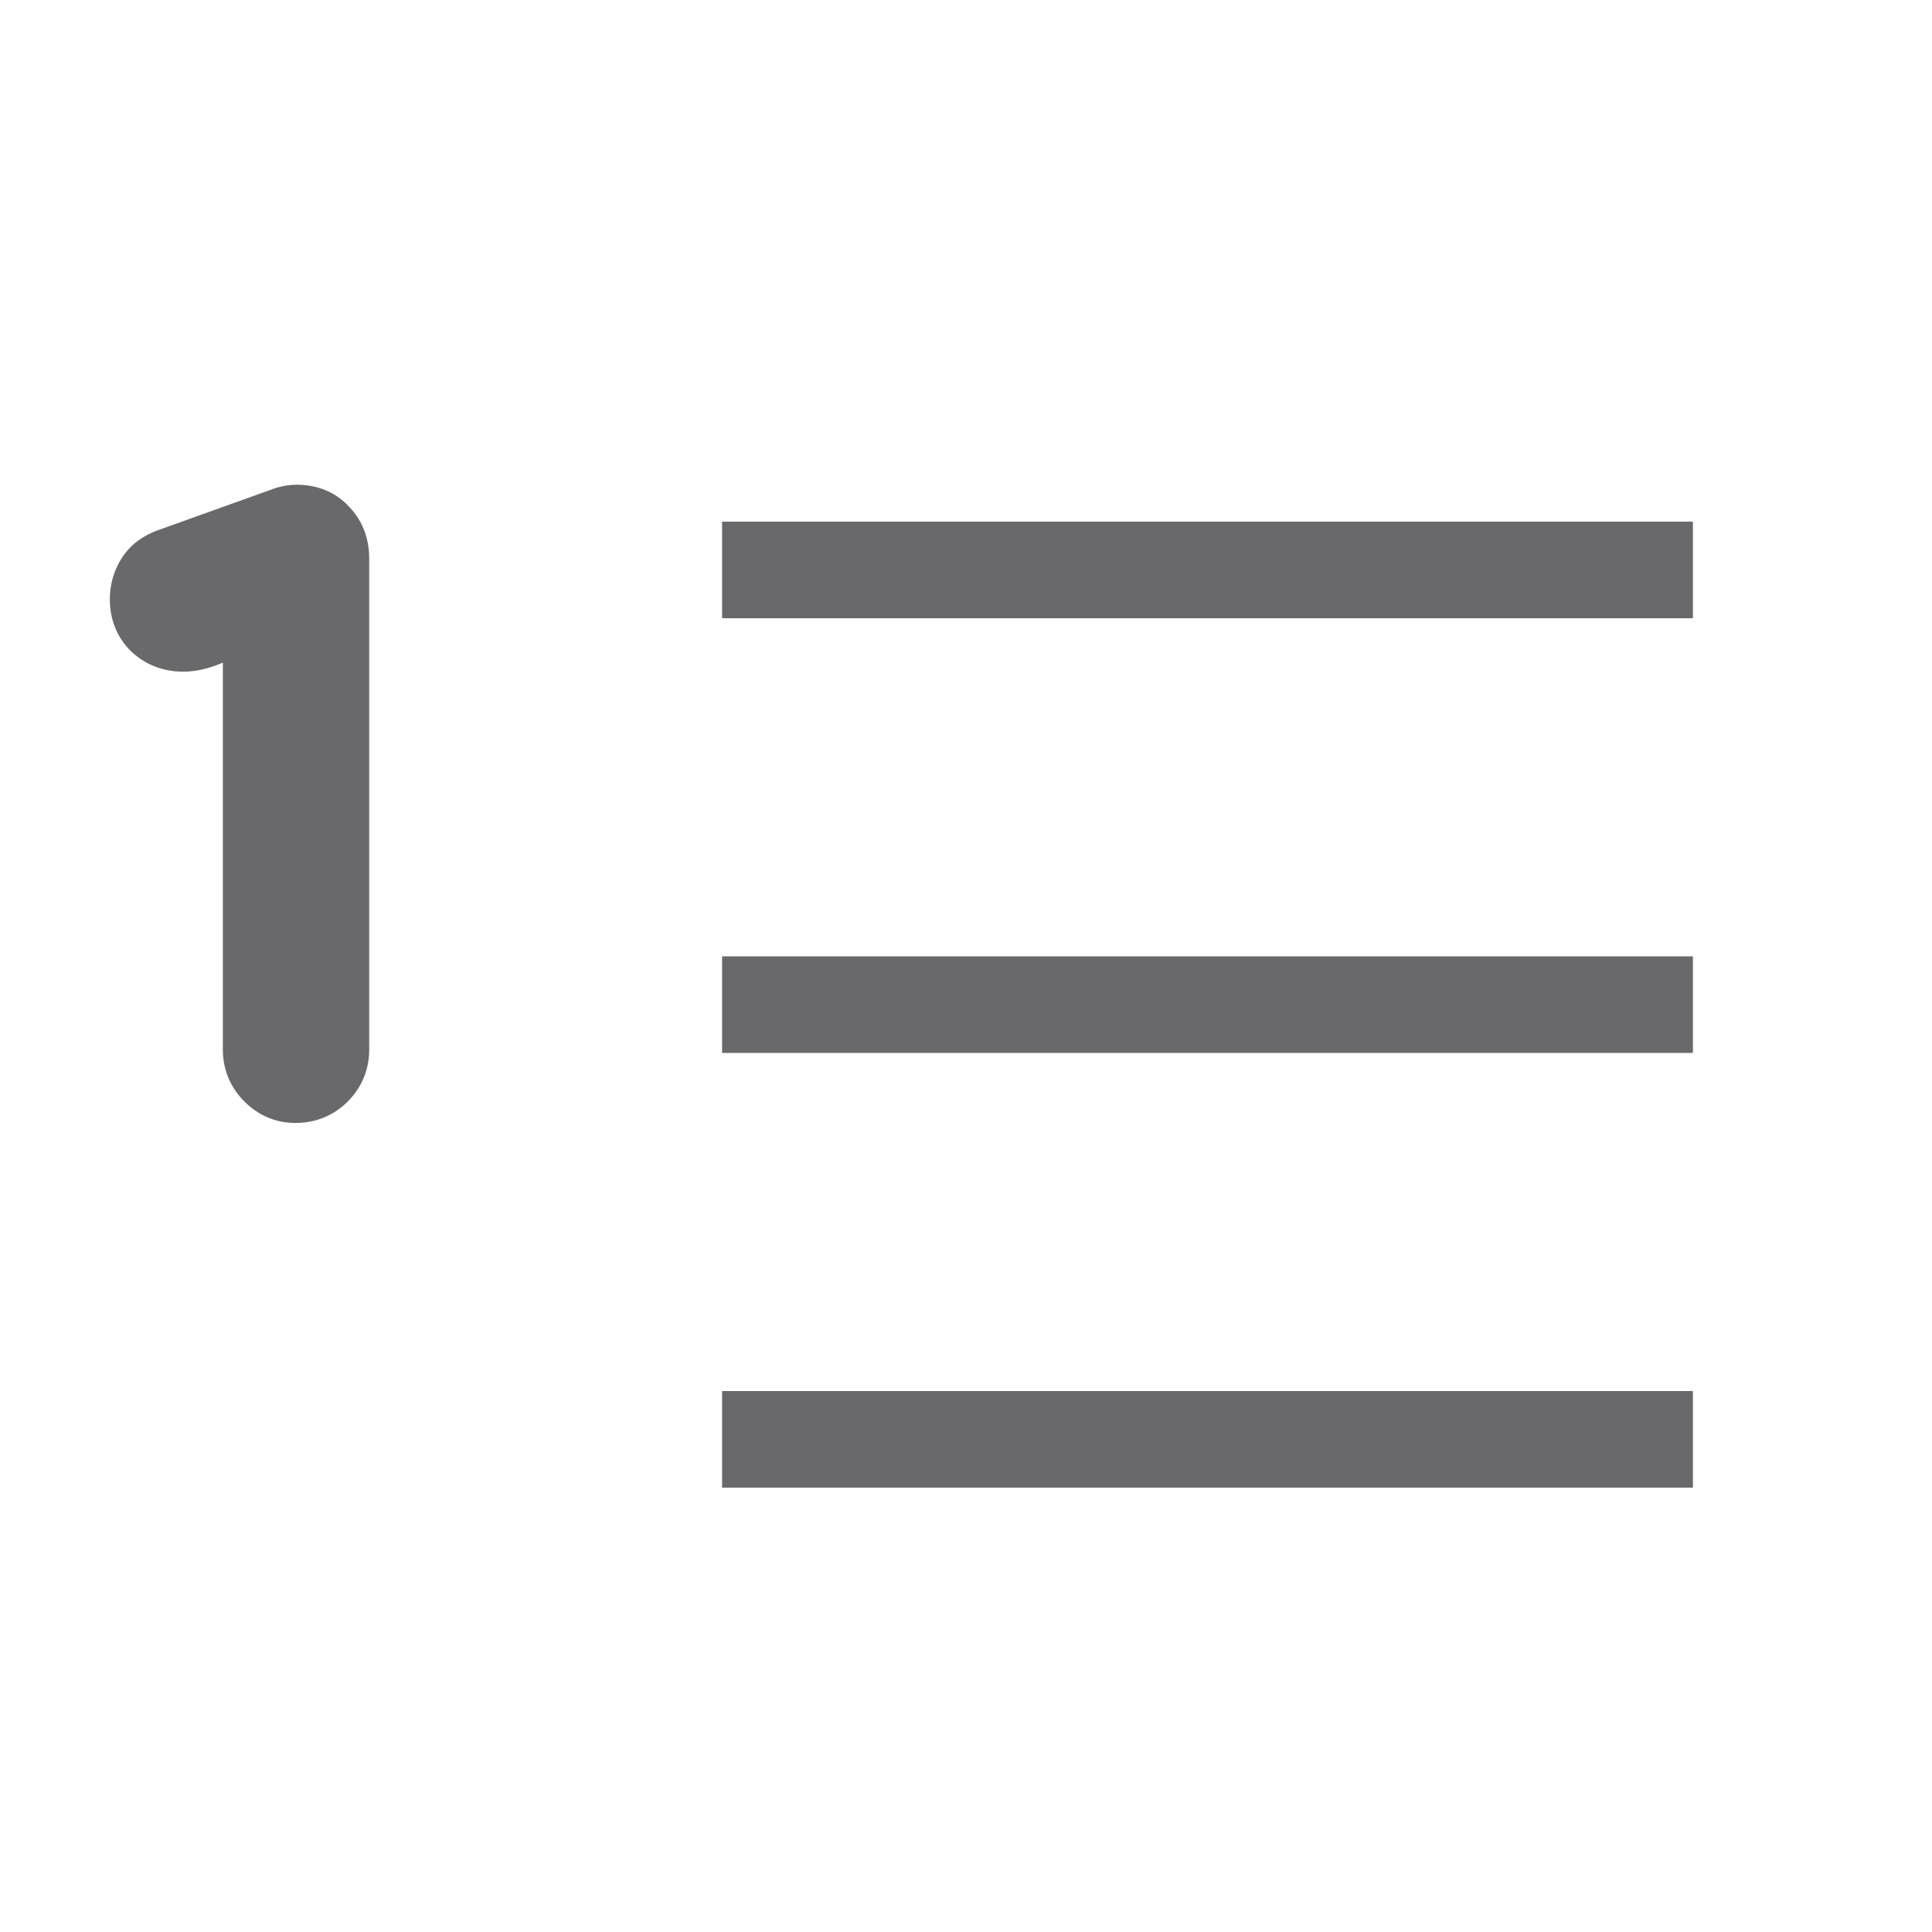 <svg width="20" height="20" viewBox="0 0 20 20" fill="none" xmlns="http://www.w3.org/2000/svg">
<path fillRule="evenodd" clipRule="evenodd" d="M3.072 5.018C3.022 5.018 2.974 5.024 2.931 5.032C2.885 5.042 2.84 5.055 2.798 5.072L1.634 5.489C1.484 5.543 1.345 5.638 1.253 5.789C1.175 5.916 1.137 6.057 1.137 6.203C1.137 6.4 1.203 6.589 1.352 6.738L1.361 6.747C1.511 6.886 1.697 6.953 1.895 6.953C2.028 6.953 2.157 6.921 2.277 6.872L2.307 6.859V10.868C2.307 11.073 2.385 11.258 2.53 11.403C2.67 11.543 2.851 11.625 3.057 11.625C3.263 11.625 3.452 11.551 3.6 11.403C3.744 11.258 3.822 11.073 3.822 10.868V5.783C3.822 5.59 3.762 5.4 3.617 5.249C3.47 5.086 3.273 5.018 3.072 5.018Z" fill="#69696B"/>
<line x1="7.475" y1="5.9" x2="17.525" y2="5.9" stroke="#69696B" strokeWidth="1.2" strokeLinecap="round"/>
<line x1="7.475" y1="10.4" x2="17.525" y2="10.4" stroke="#69696B" strokeWidth="1.2" strokeLinecap="round"/>
<line x1="7.475" y1="14.9" x2="17.525" y2="14.9" stroke="#69696B" strokeWidth="1.2" strokeLinecap="round"/>
</svg>
